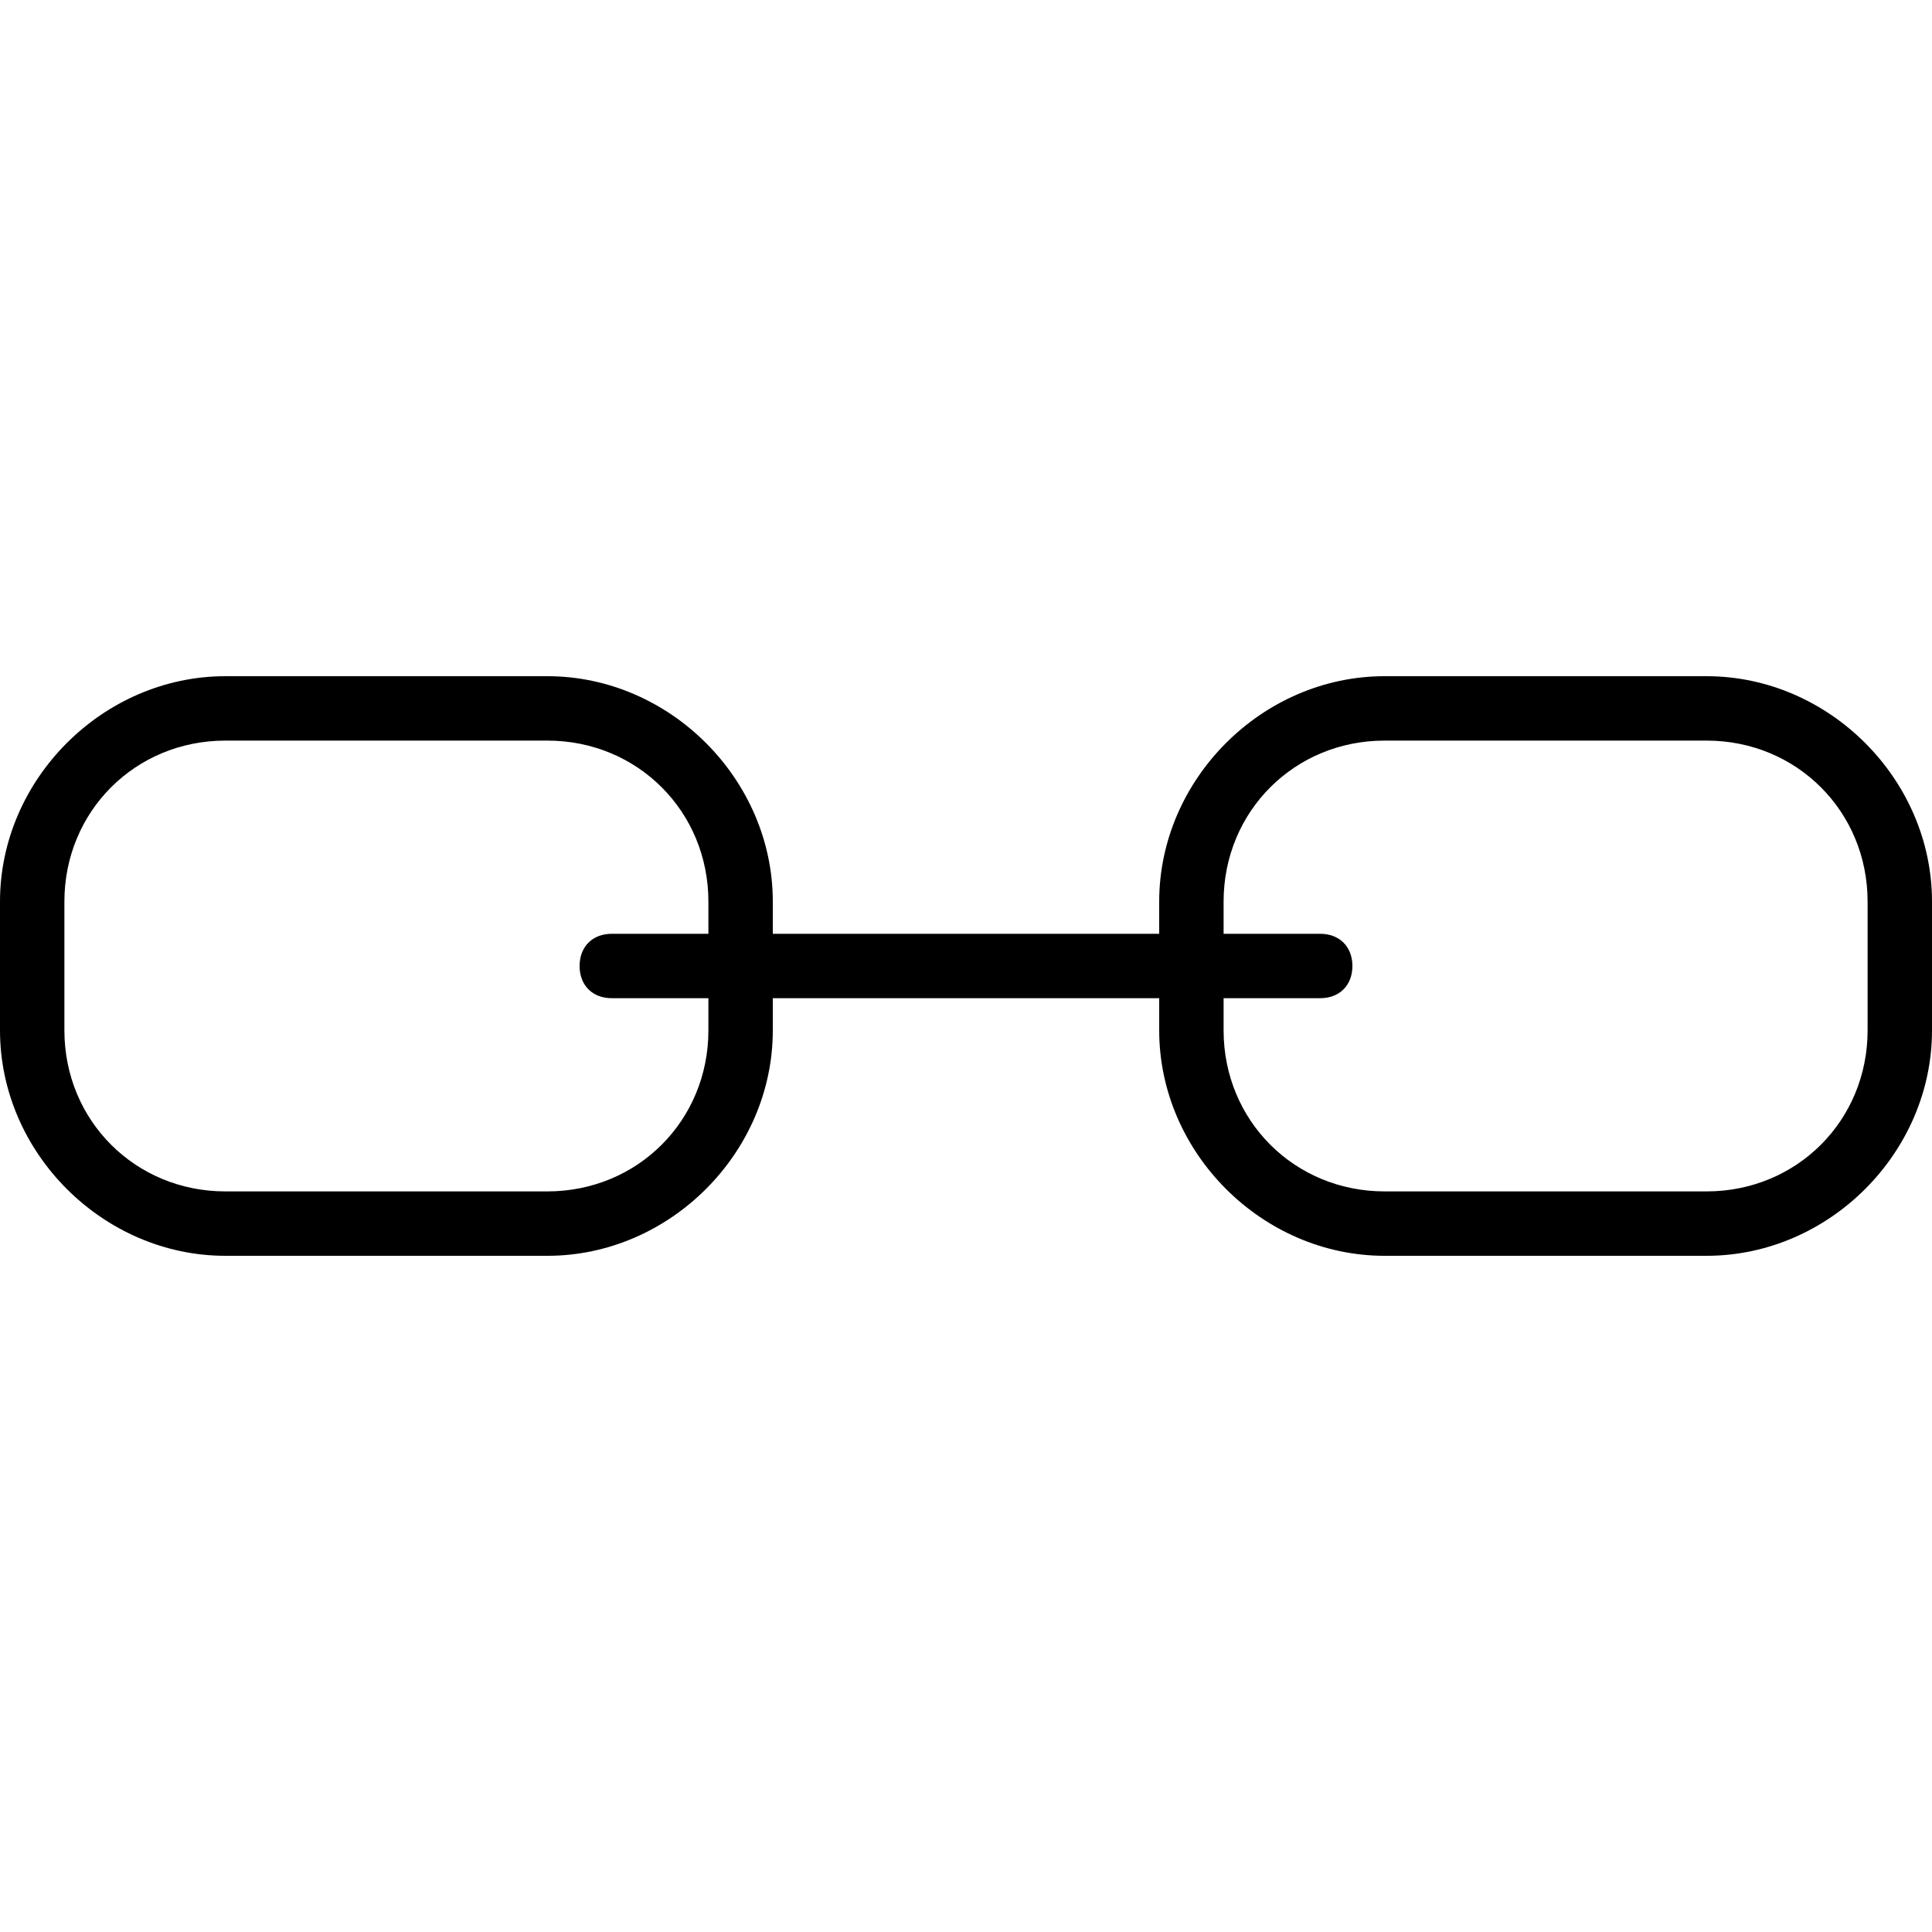 <?xml version="1.0" encoding="utf-8"?>
<!-- Generator: Adobe Illustrator 19.0.0, SVG Export Plug-In . SVG Version: 6.00 Build 0)  -->
<svg version="1.1" id="Layer_1" xmlns="http://www.w3.org/2000/svg" xmlns:xlink="http://www.w3.org/1999/xlink" x="0px" y="0px"
	 viewBox="0 0 30 30" style="enable-background:new 0 0 30 30;" xml:space="preserve">
<path d="M26.5,10.5h-5c-1.9,0-3.5,1.6-3.5,3.5v0.5h-6V14c0-1.9-1.6-3.5-3.5-3.5h-5C1.6,10.5,0,12.1,0,14v2c0,1.9,1.6,3.5,3.5,3.5h5
	c1.9,0,3.5-1.6,3.5-3.5v-0.5h6V16c0,1.9,1.6,3.5,3.5,3.5h5c1.9,0,3.5-1.6,3.5-3.5v-2C30,12.1,28.4,10.5,26.5,10.5z M11,16
	c0,1.4-1.1,2.5-2.5,2.5h-5C2.1,18.5,1,17.4,1,16v-2c0-1.4,1.1-2.5,2.5-2.5h5c1.4,0,2.5,1.1,2.5,2.5v0.5H9.5C9.2,14.5,9,14.7,9,15
	s0.2,0.5,0.5,0.5H11V16z M29,16c0,1.4-1.1,2.5-2.5,2.5h-5c-1.4,0-2.5-1.1-2.5-2.5v-0.5h1.5c0.3,0,0.5-0.2,0.5-0.5s-0.2-0.5-0.5-0.5
	H19V14c0-1.4,1.1-2.5,2.5-2.5h5c1.4,0,2.5,1.1,2.5,2.5V16z"/>
</svg>
